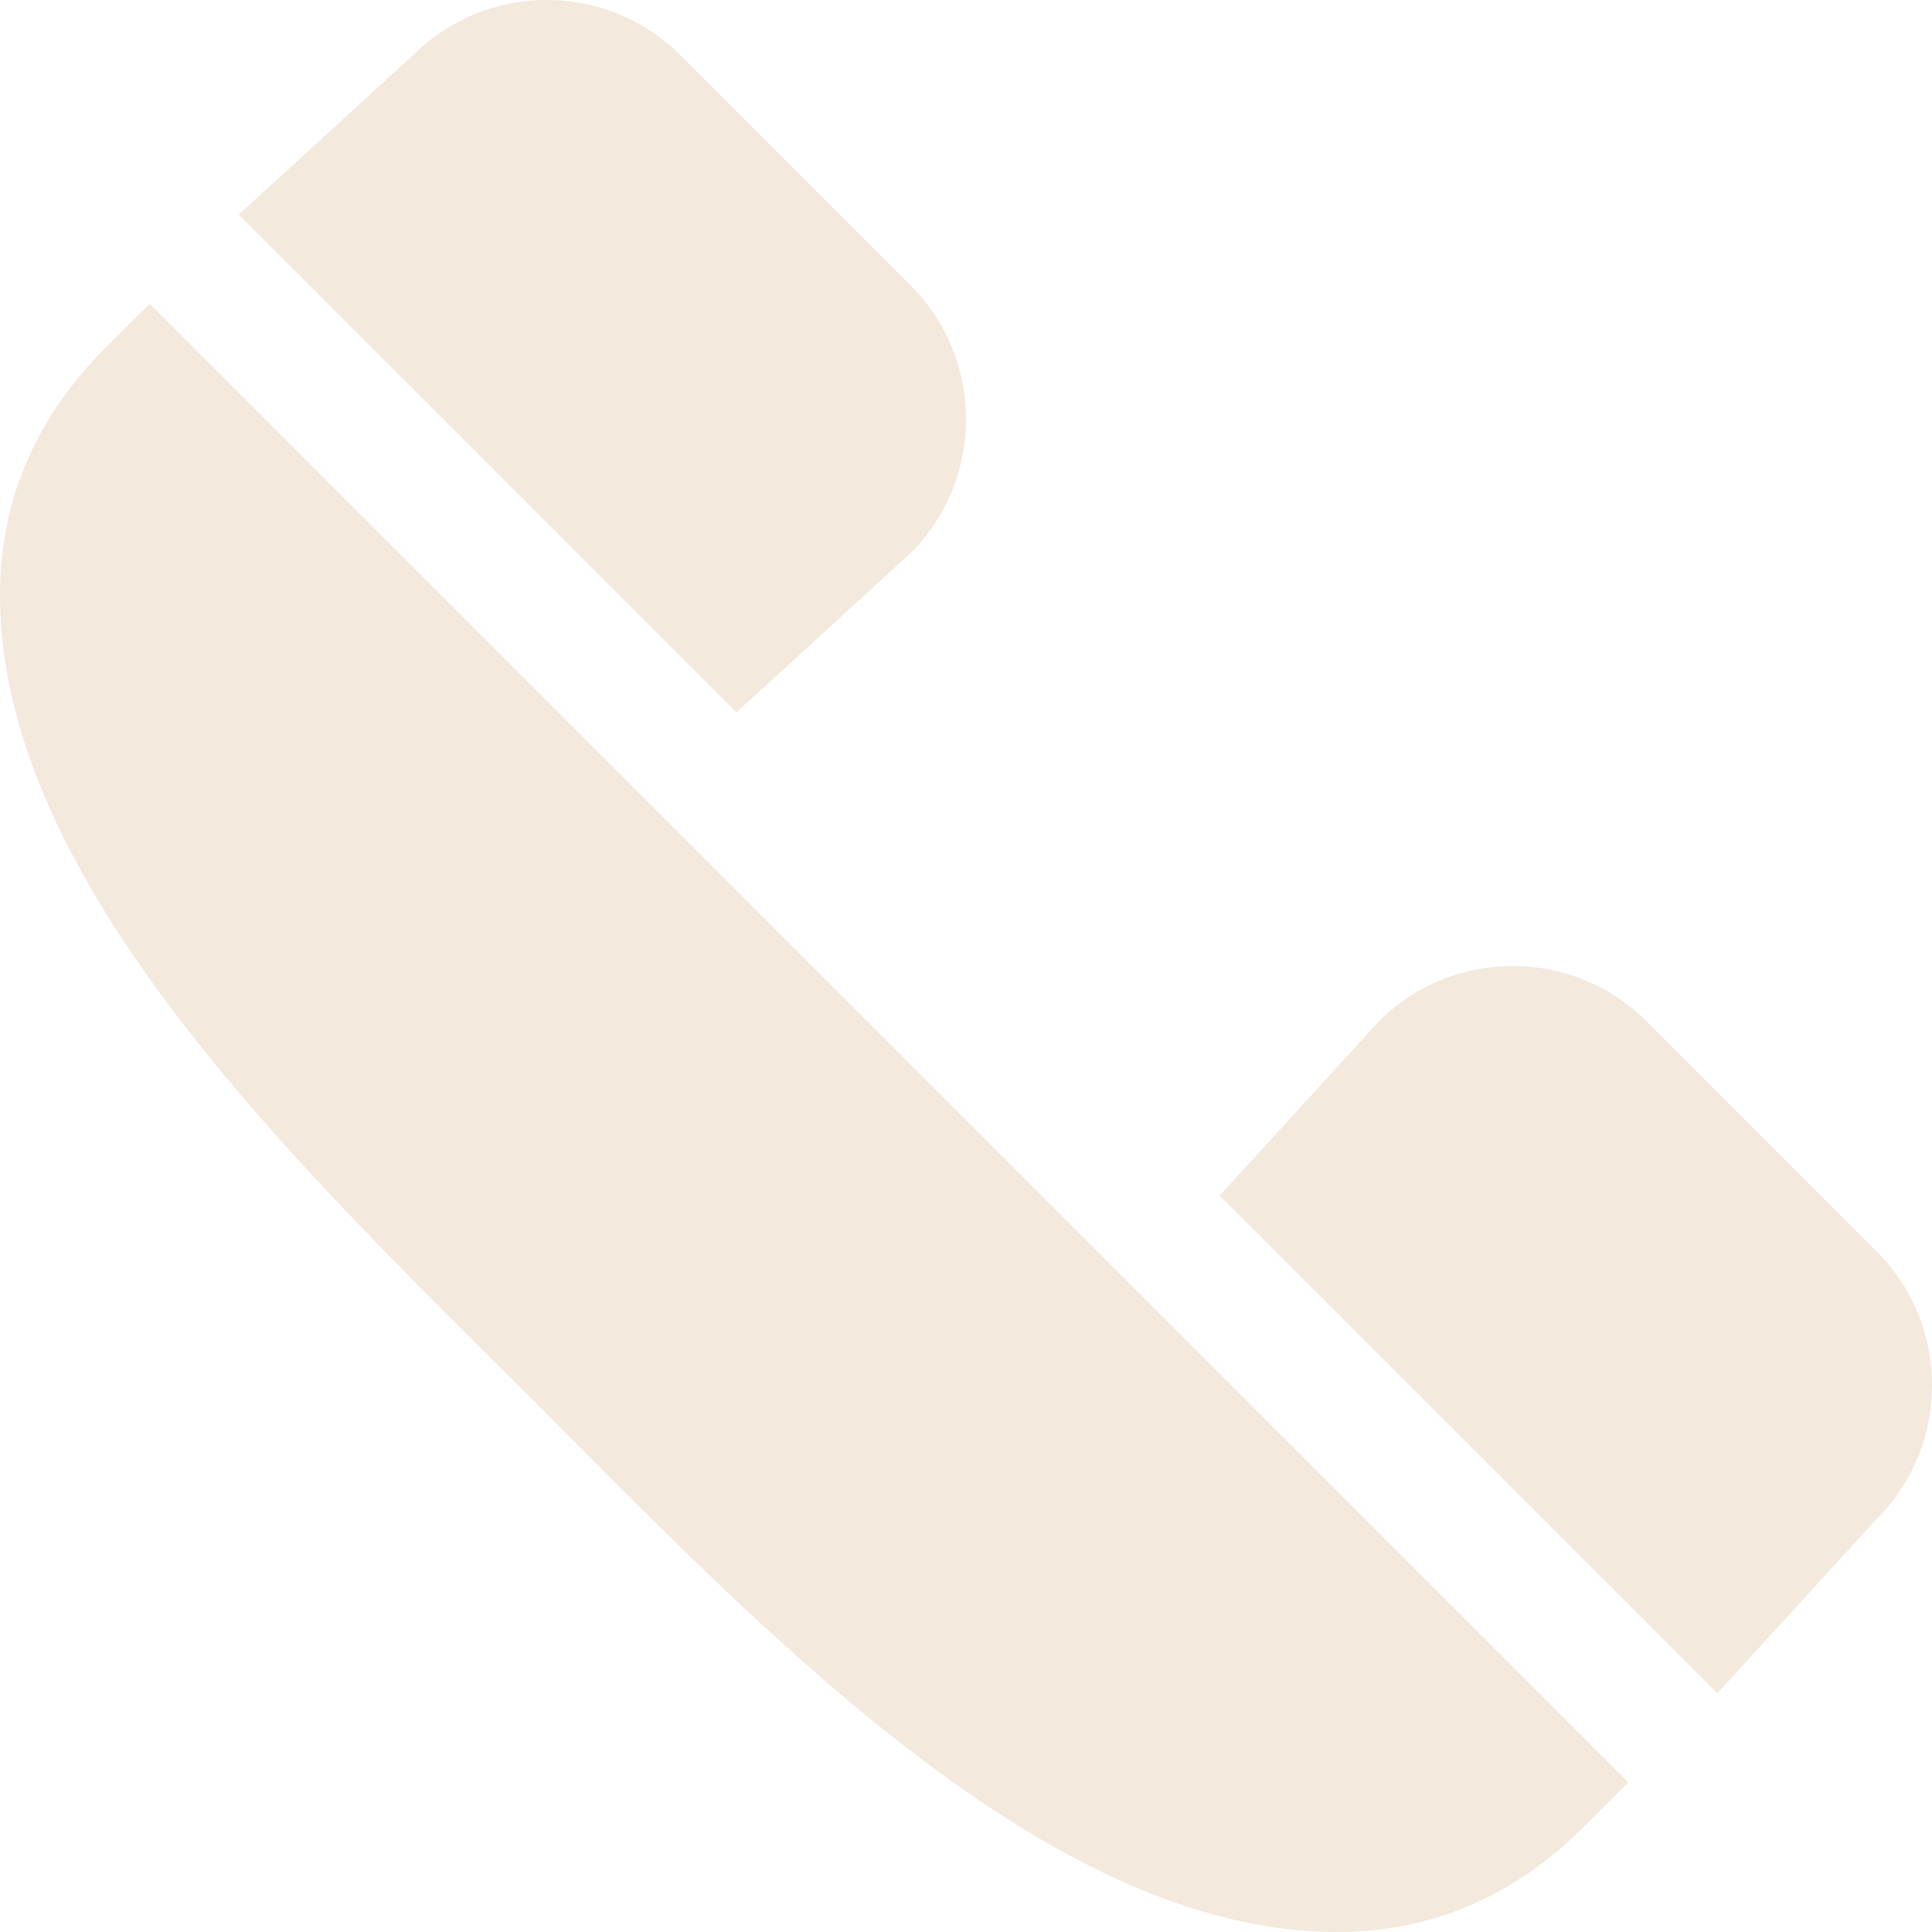<!DOCTYPE svg PUBLIC "-//W3C//DTD SVG 1.1//EN" "http://www.w3.org/Graphics/SVG/1.1/DTD/svg11.dtd">
<!-- Uploaded to: SVG Repo, www.svgrepo.com, Transformed by: SVG Repo Mixer Tools -->
<svg fill="#f3e9dc" height="800px" width="800px" version="1.1" id="Layer_1" xmlns="http://www.w3.org/2000/svg" xmlns:xlink="http://www.w3.org/1999/xlink" viewBox="0 0 512 512" xml:space="preserve">
<g id="SVGRepo_bgCarrier" stroke-width="0"/>
<g id="SVGRepo_tracerCarrier" stroke-linecap="round" stroke-linejoin="round"/>
<g id="SVGRepo_iconCarrier"> <g> <g> <path d="M497.35,331.7l-61.043-61.075c-19.501-19.501-51.326-19.501-70.826,0l-42.271,46.226l131.886,131.886l42.255-46.21 C516.883,382.994,516.883,351.233,497.35,331.7z"/> </g> </g> <g> <g> <path d="M39.648,80.513L27.849,92.319C9.343,110.808-0.032,132.852,0,157.765c0.069,76.333,79.018,151.21,141.117,213.118 C201.68,431.633,277.469,511.931,354.235,512c0.032,0,0.066,0,0.098,0c24.881,0,46.891-9.358,65.348-27.848l11.804-11.804 L39.648,80.513z"/> </g> </g> <g> <g> <path d="M241.375,75.701l-61.076-61.076c-19.565-19.501-51.261-19.501-70.826,0L63.251,56.892l131.89,131.89l46.234-42.255 C260.875,126.995,260.875,95.234,241.375,75.701z"/> </g> </g> </g>
</svg>